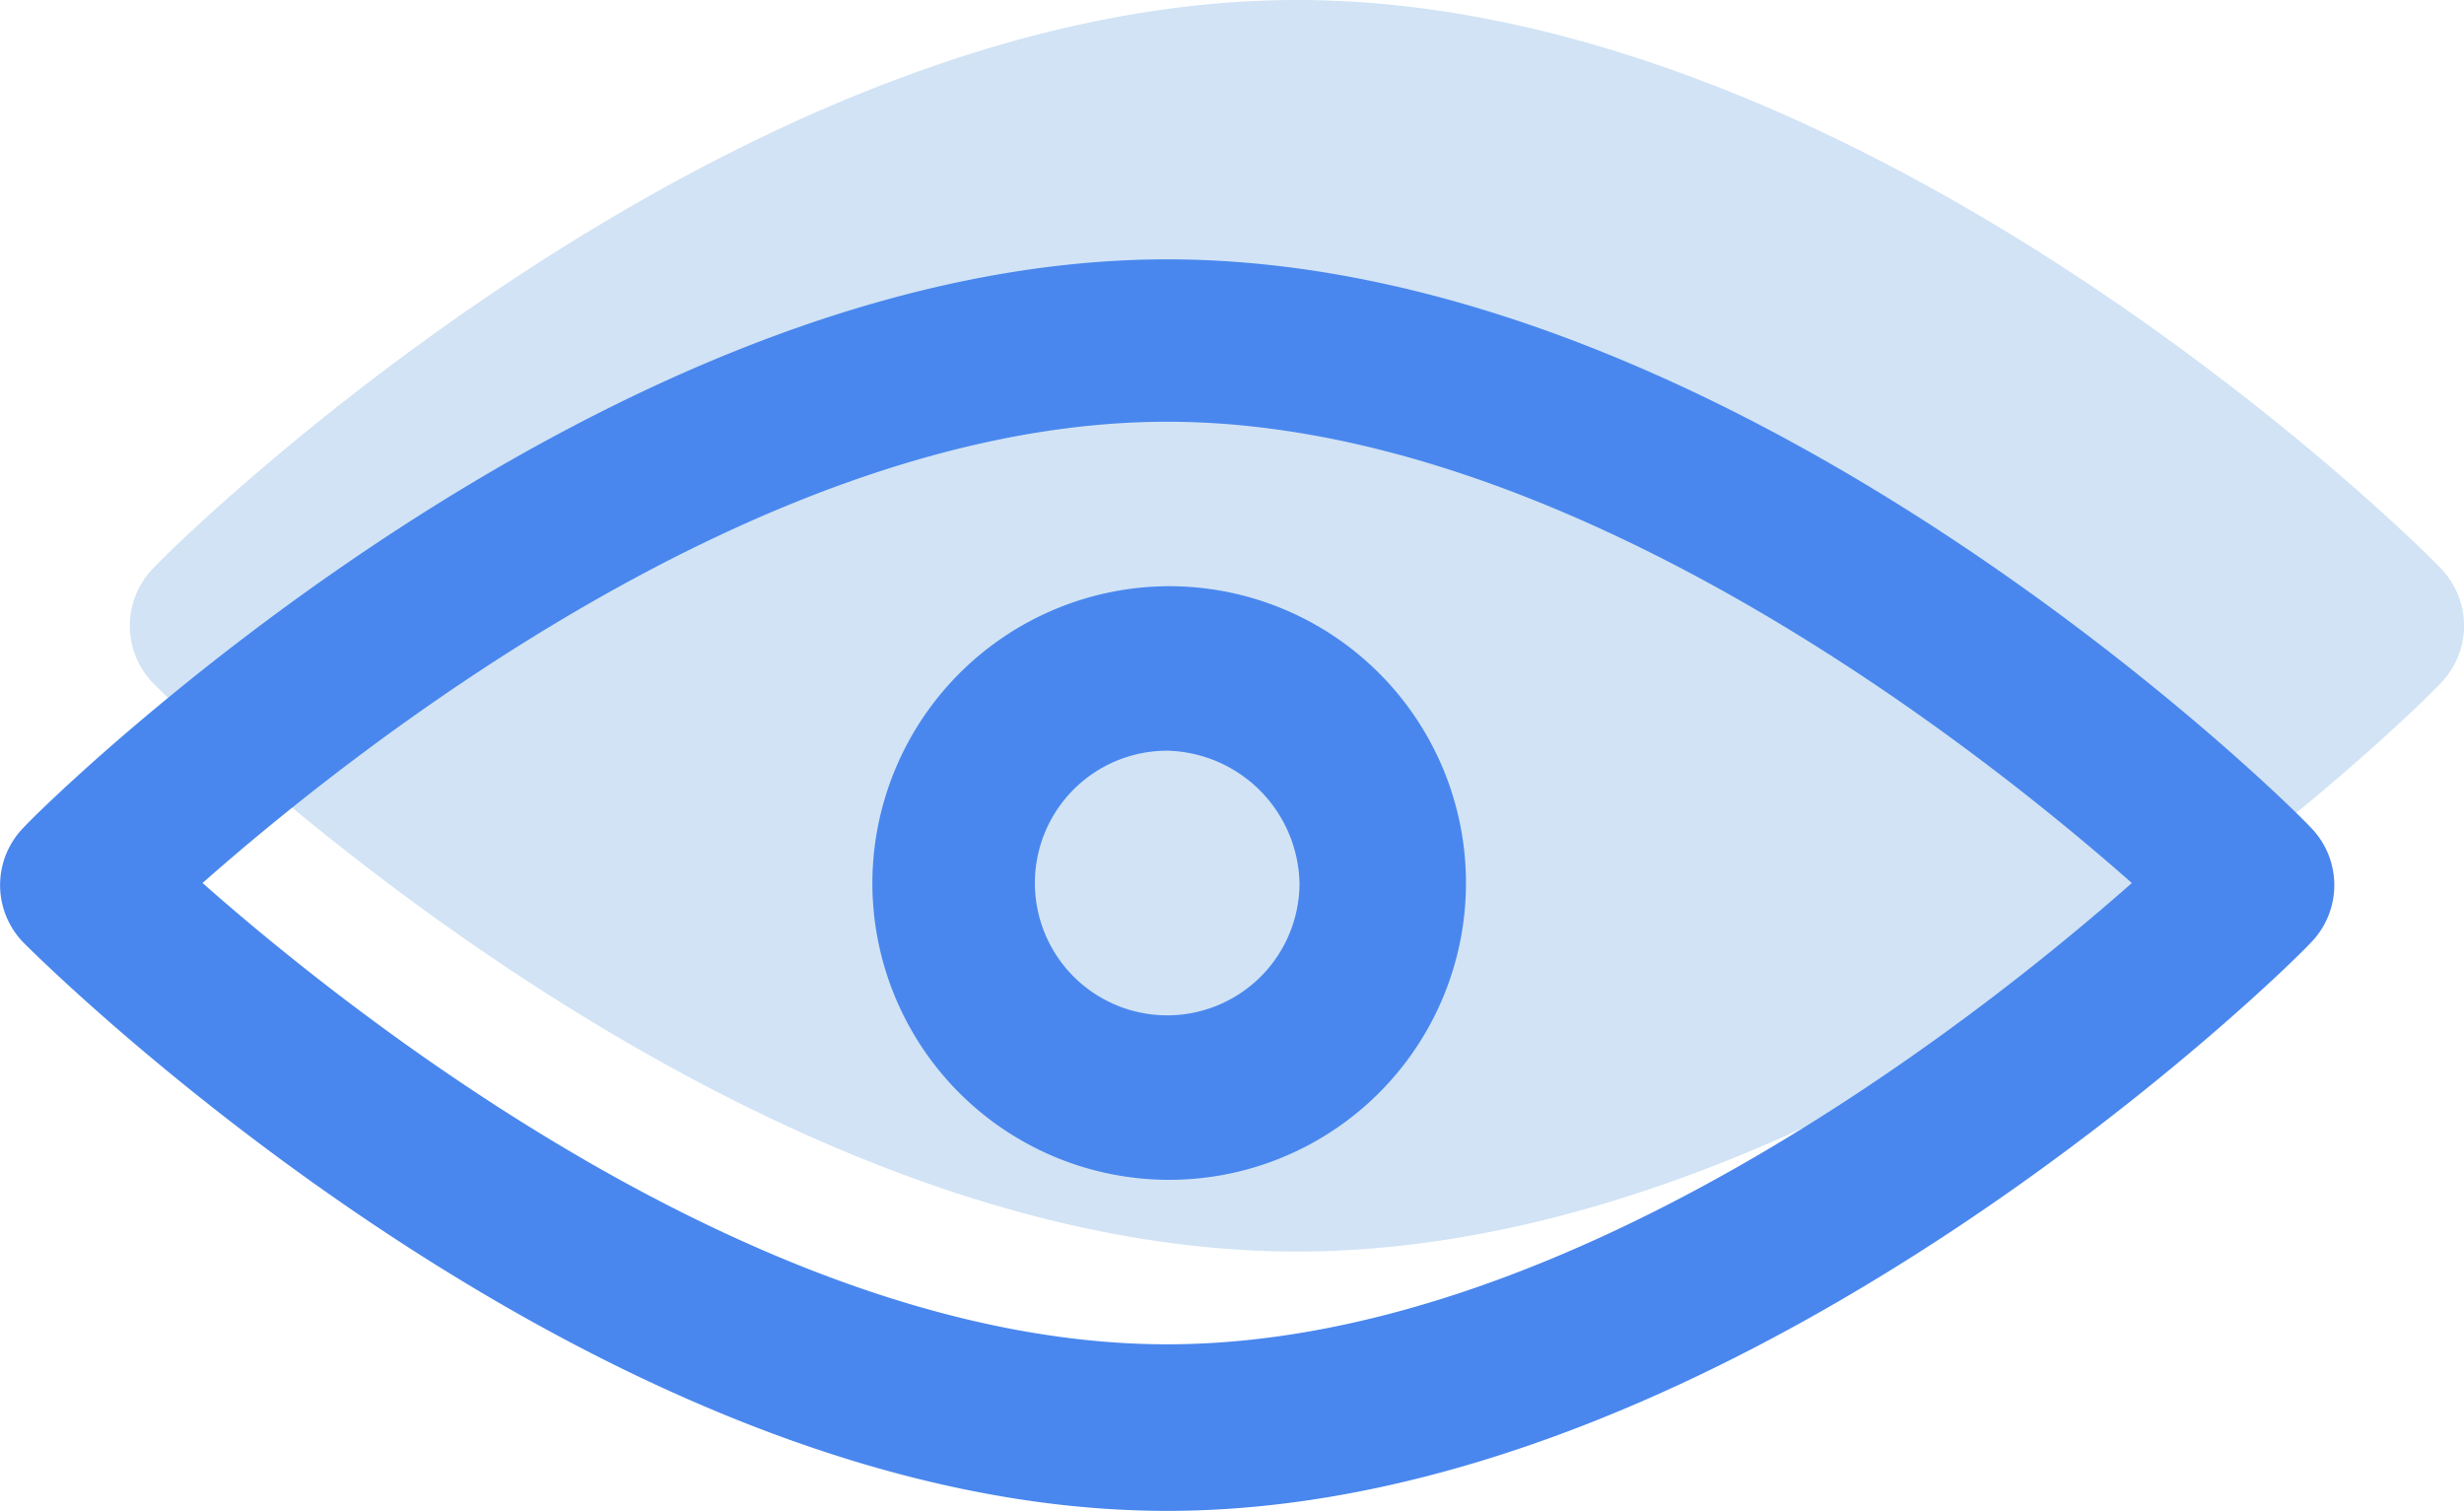 <svg xmlns="http://www.w3.org/2000/svg" width="20" height="12.263" viewBox="0 0 20 12.263">
  <g id="add_watchlist" transform="translate(-7126 -2901)">
    <path id="Path_1498" data-name="Path 1498" d="M15.974,36.3c-4.623,0-9.1,4.411-9.278,4.607a.668.668,0,0,0,0,.944c.2.2,4.655,4.607,9.278,4.607s9.1-4.411,9.278-4.607a.668.668,0,0,0,0-.944C25.073,40.711,20.613,36.3,15.974,36.3Z" transform="translate(7120.553 2864.7)" fill="#1c74d0" opacity="0.2"/>
    <g id="visible" transform="translate(7126 2903.105)">
      <g id="Group_445" data-name="Group 445" transform="translate(0 0)">
        <path id="Path_1498-2" data-name="Path 1498" d="M15.974,36.3c-4.623,0-9.1,4.411-9.278,4.607a.668.668,0,0,0,0,.944c.2.2,4.655,4.607,9.278,4.607s9.1-4.411,9.278-4.607a.668.668,0,0,0,0-.944C25.073,40.711,20.613,36.3,15.974,36.3Zm0,8.806c-3.239,0-6.576-2.637-7.83-3.744,1.253-1.107,4.59-3.744,7.83-3.744s6.576,2.637,7.83,3.744C22.55,42.469,19.213,45.106,15.974,45.106Z" transform="translate(-6.5 -36.3)" fill="#4987ee"/>
        <path id="Path_1499" data-name="Path 1499" d="M50,55.009A2.409,2.409,0,1,0,52.409,52.6,2.414,2.414,0,0,0,50,55.009Zm3.467,0a1.074,1.074,0,1,1-1.074-1.074A1.1,1.1,0,0,1,53.467,55.009Z" transform="translate(-42.919 -49.947)" fill="#4987ee"/>
      </g>
    </g>
  </g>
</svg>
